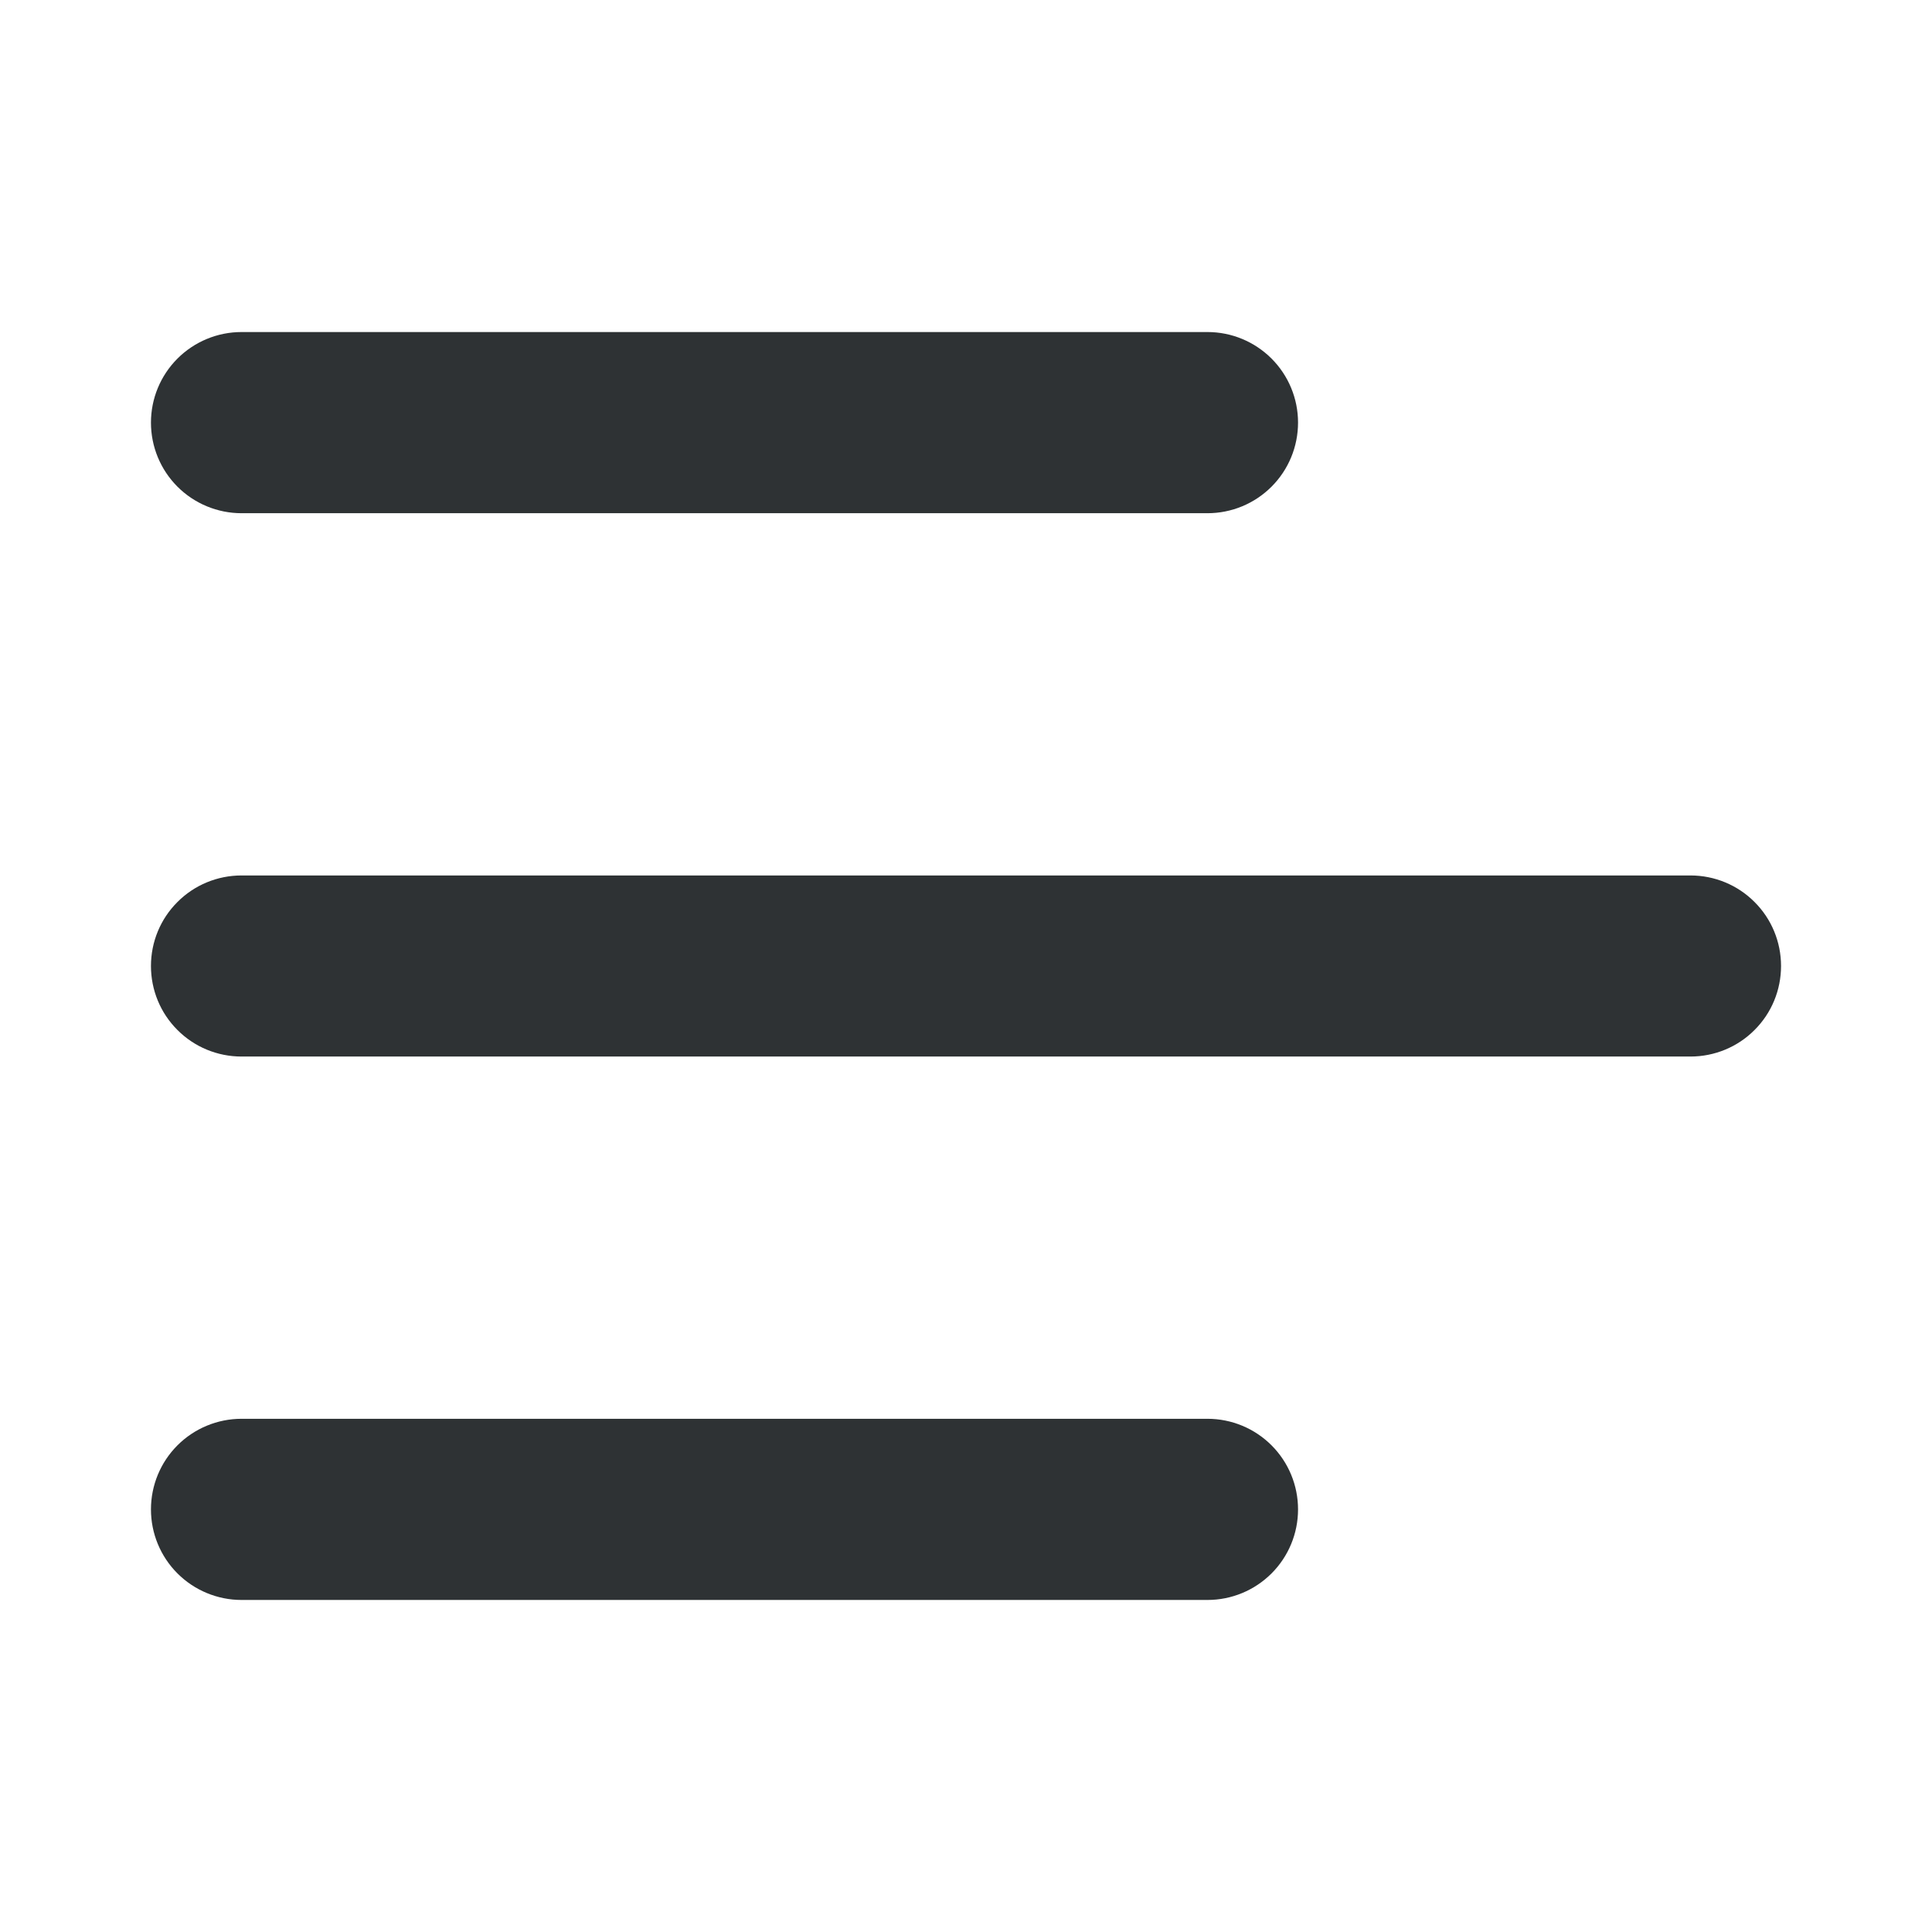 <svg width="22" height="22" viewBox="0 0 22 22" fill="none" xmlns="http://www.w3.org/2000/svg">
<path d="M13.75 18.219H2.75C2.477 18.219 2.214 18.11 2.021 17.917C1.827 17.723 1.719 17.461 1.719 17.188C1.719 16.914 1.827 16.652 2.021 16.458C2.214 16.265 2.477 16.156 2.75 16.156H13.75C14.024 16.156 14.286 16.265 14.479 16.458C14.673 16.652 14.781 16.914 14.781 17.188C14.781 17.461 14.673 17.723 14.479 17.917C14.286 18.11 14.024 18.219 13.75 18.219ZM20.281 11C20.281 10.726 20.173 10.464 19.979 10.271C19.786 10.077 19.523 9.969 19.25 9.969H2.75C2.477 9.969 2.214 10.077 2.021 10.271C1.827 10.464 1.719 10.726 1.719 11C1.719 11.274 1.827 11.536 2.021 11.729C2.214 11.923 2.477 12.031 2.75 12.031H19.25C19.523 12.031 19.786 11.923 19.979 11.729C20.173 11.536 20.281 11.274 20.281 11ZM14.781 4.812C14.781 4.539 14.673 4.277 14.479 4.083C14.286 3.89 14.024 3.781 13.75 3.781H2.75C2.477 3.781 2.214 3.89 2.021 4.083C1.827 4.277 1.719 4.539 1.719 4.812C1.719 5.086 1.827 5.348 2.021 5.542C2.214 5.735 2.477 5.844 2.75 5.844H13.75C14.024 5.844 14.286 5.735 14.479 5.542C14.673 5.348 14.781 5.086 14.781 4.812Z" fill="#2E3234"/>
</svg>
